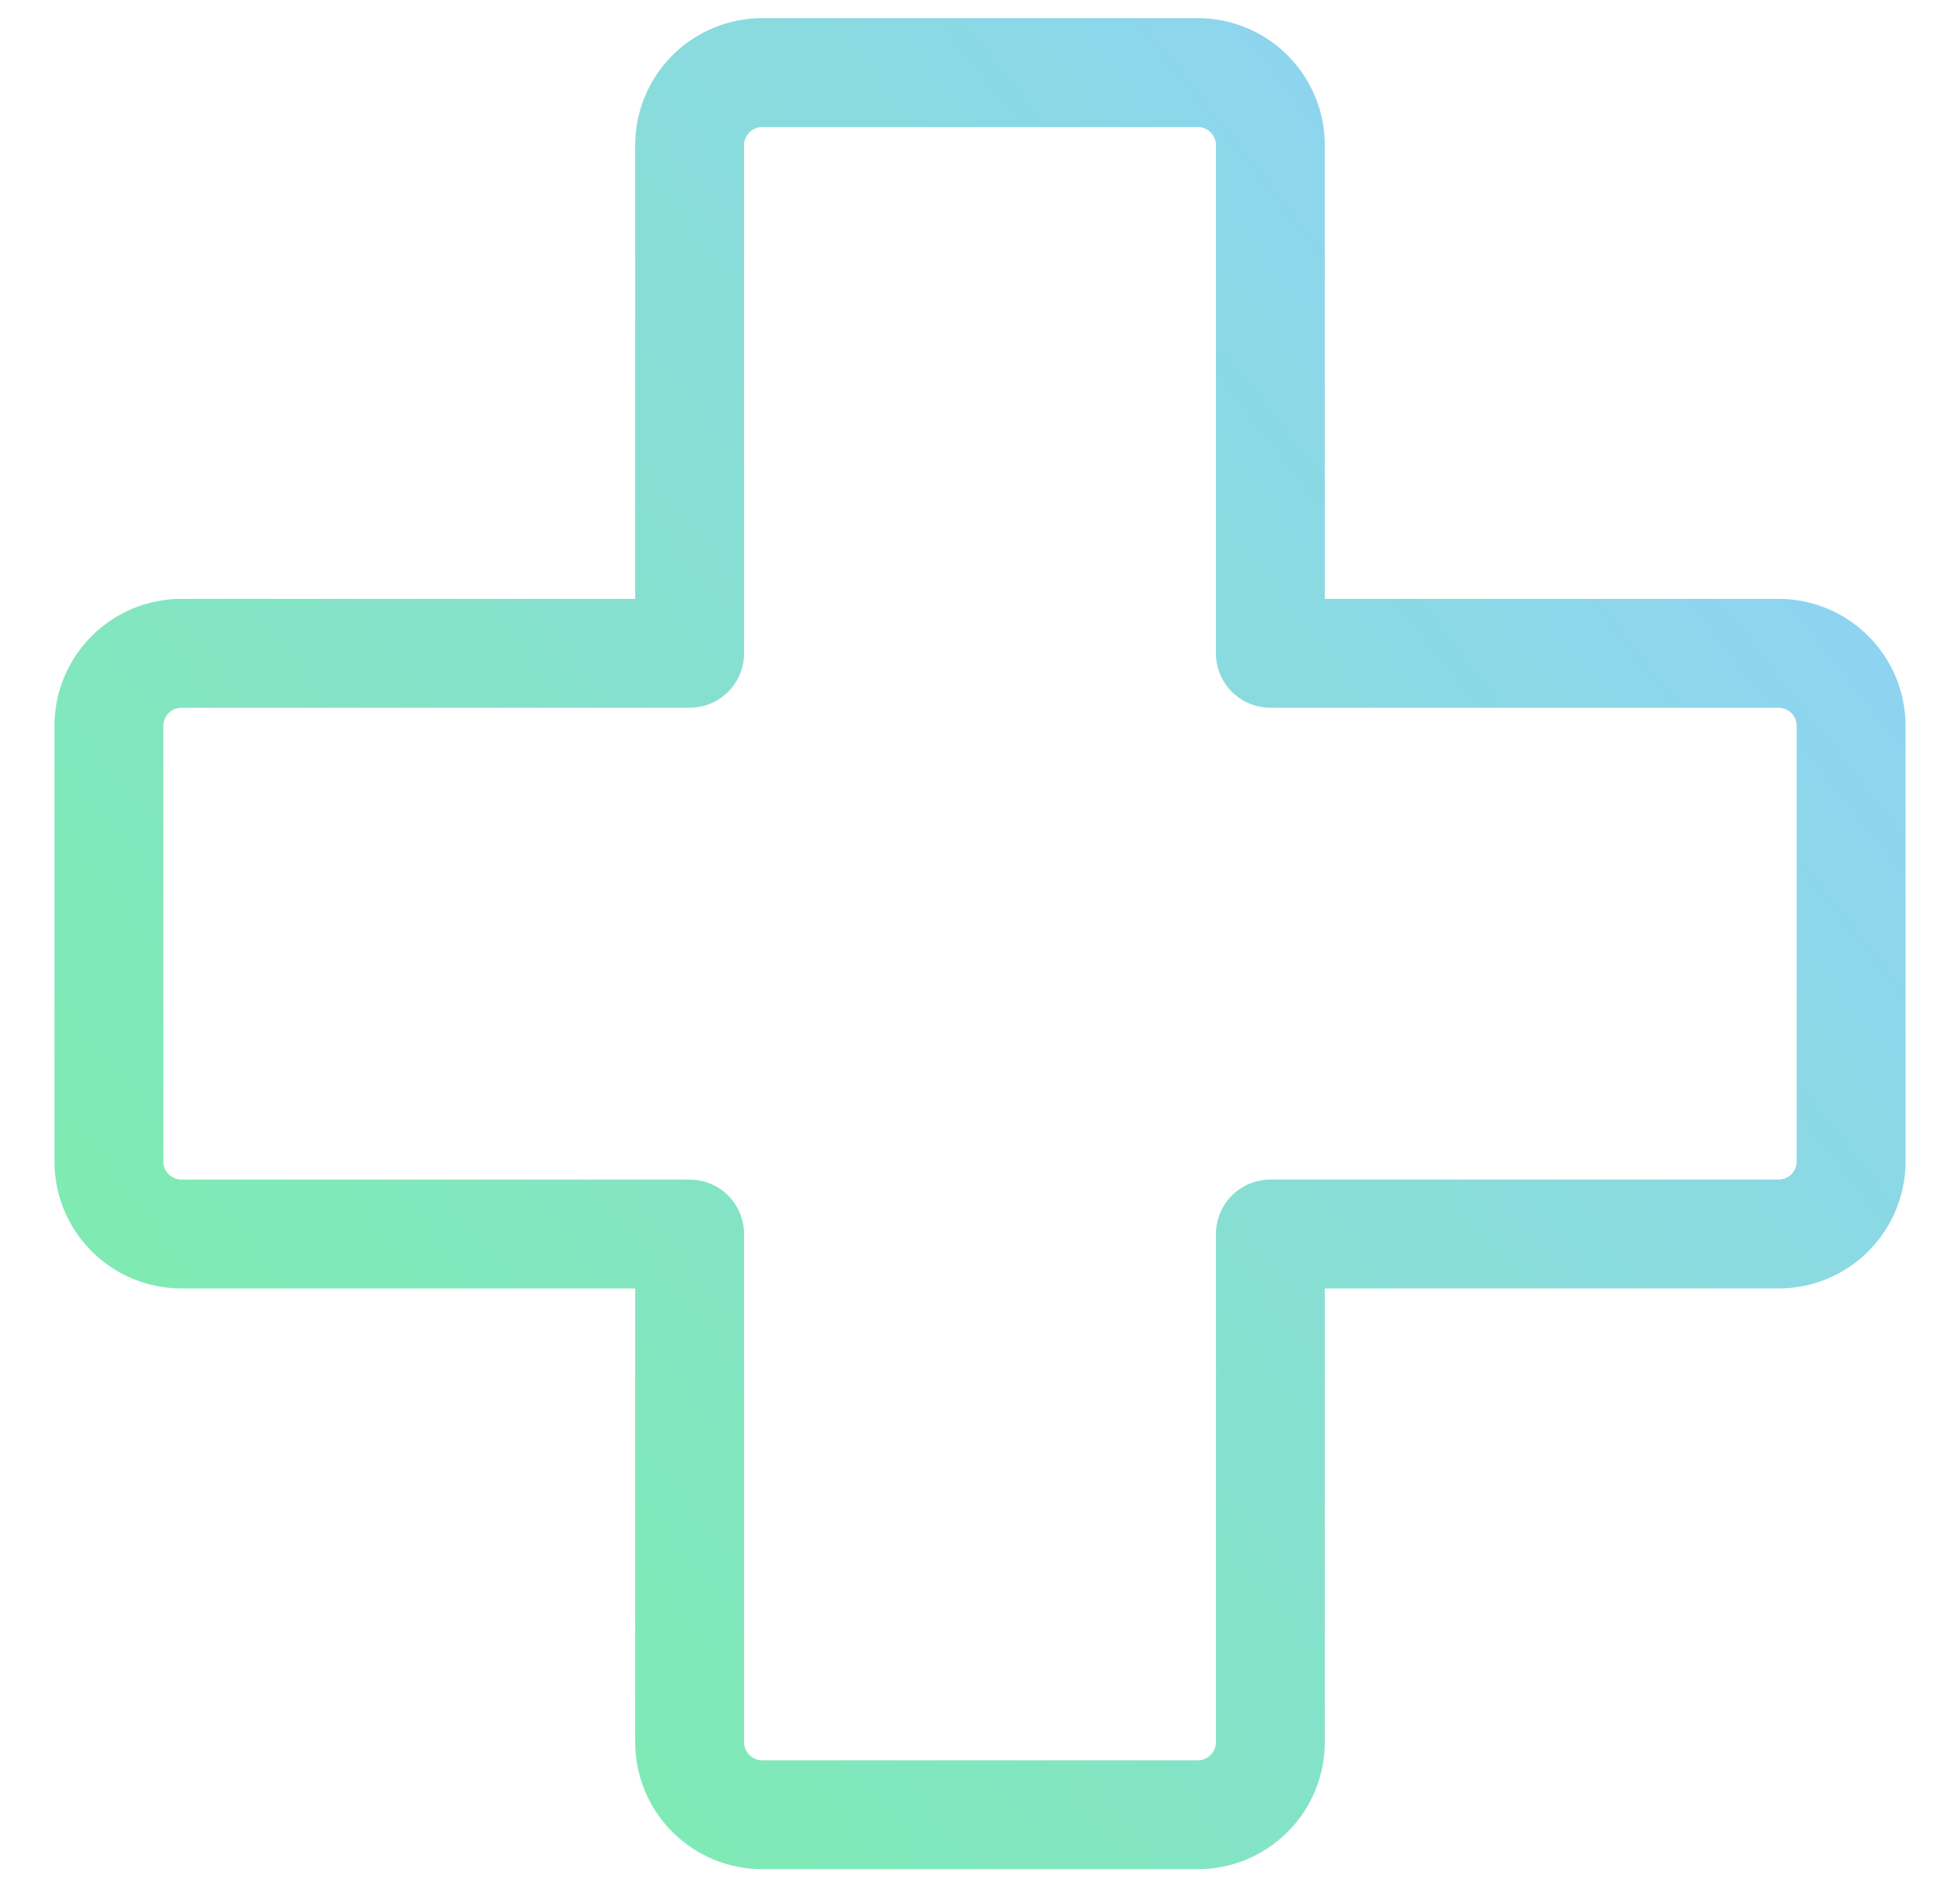 <svg width="27" height="26" viewBox="0 0 27 26" fill="none" xmlns="http://www.w3.org/2000/svg">
<path d="M9.5 17H2.5C2.235 17 1.98 16.895 1.793 16.707C1.605 16.52 1.5 16.265 1.5 16V10C1.5 9.735 1.605 9.48 1.793 9.293C1.98 9.105 2.235 9 2.5 9H9.5V2C9.5 1.735 9.605 1.48 9.793 1.293C9.98 1.105 10.235 1 10.5 1H16.5C16.765 1 17.02 1.105 17.207 1.293C17.395 1.48 17.5 1.735 17.5 2V9H24.5C24.765 9 25.02 9.105 25.207 9.293C25.395 9.48 25.5 9.735 25.5 10V16C25.5 16.265 25.395 16.52 25.207 16.707C25.02 16.895 24.765 17 24.5 17H17.5V24C17.5 24.265 17.395 24.52 17.207 24.707C17.02 24.895 16.765 25 16.5 25H10.5C10.235 25 9.98 24.895 9.793 24.707C9.605 24.52 9.5 24.265 9.5 24V17Z" stroke="url(#paint0_linear_702_925)" stroke-width="1.5" stroke-linecap="round" stroke-linejoin="round"/>
<defs>
<linearGradient id="paint0_linear_702_925" x1="1.5" y1="26.685" x2="25.987" y2="7.431" gradientUnits="userSpaceOnUse">
<stop offset="0.047" stop-color="#7CEFA7"/>
<stop offset="1" stop-color="#8FD3F4"/>
</linearGradient>
</defs>
</svg>

